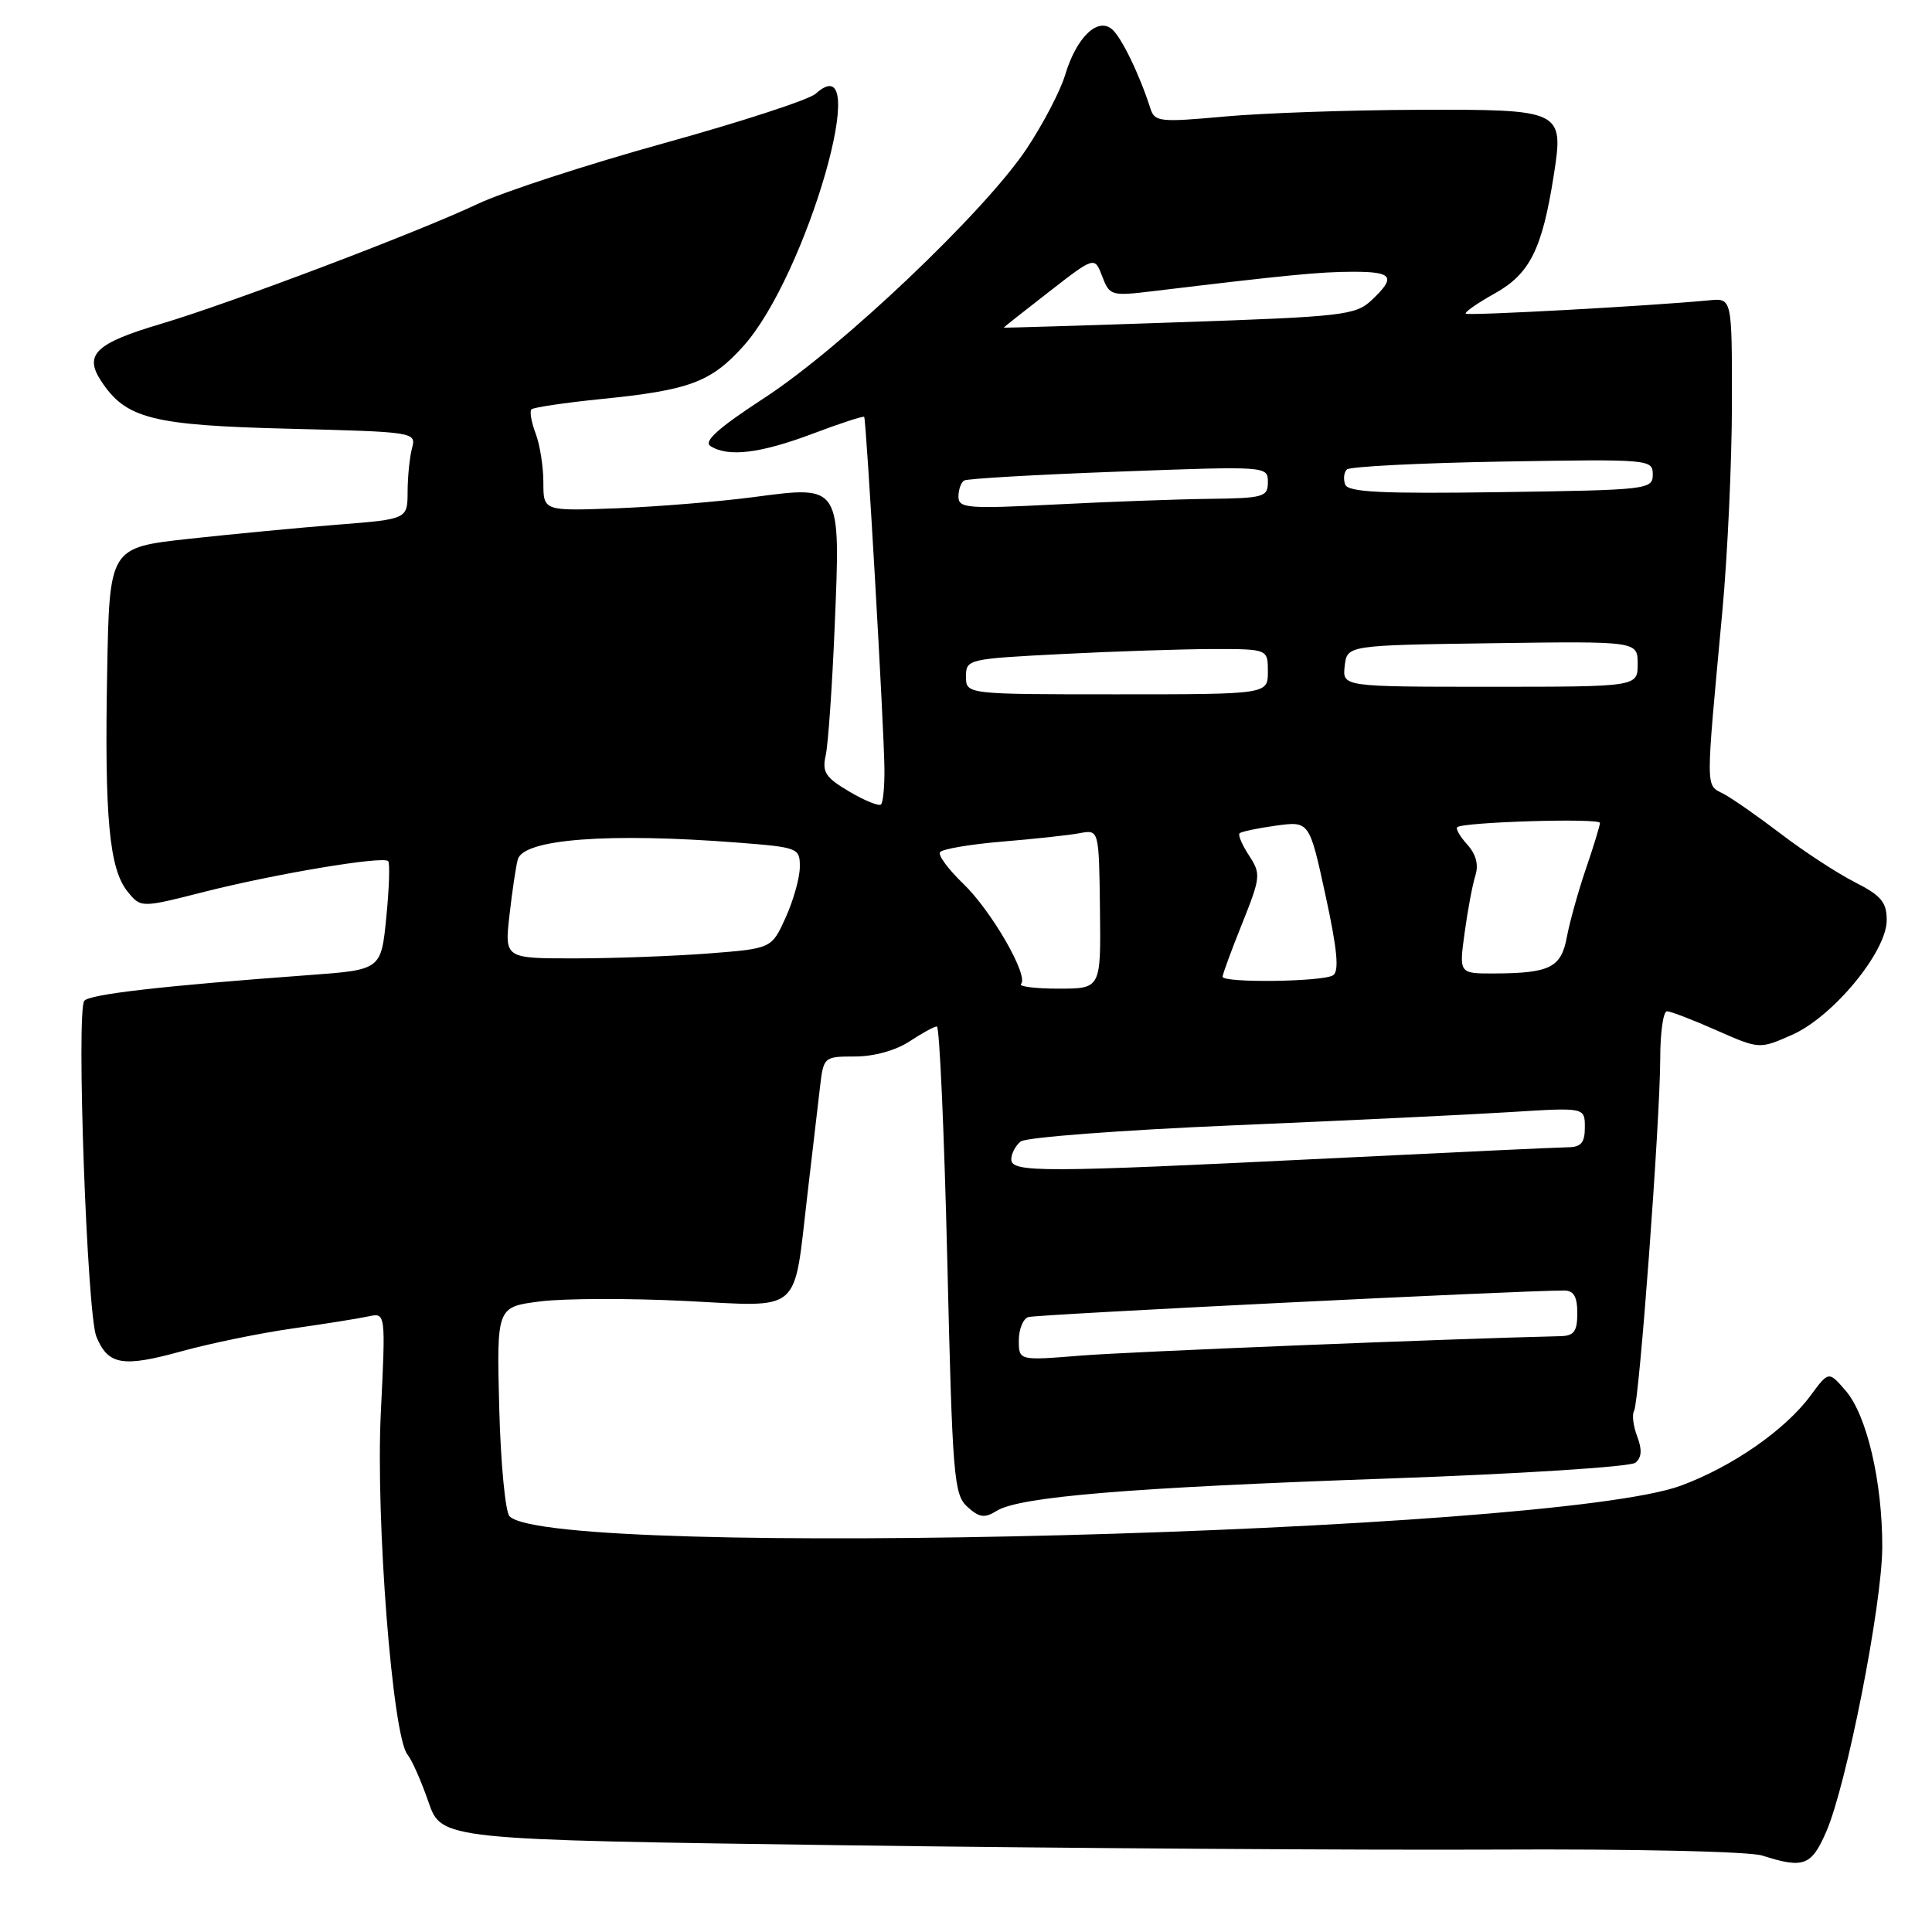 <?xml version="1.0" encoding="UTF-8" standalone="no"?>
<!DOCTYPE svg PUBLIC "-//W3C//DTD SVG 1.1//EN" "http://www.w3.org/Graphics/SVG/1.1/DTD/svg11.dtd" >
<svg xmlns="http://www.w3.org/2000/svg" xmlns:xlink="http://www.w3.org/1999/xlink" version="1.1" viewBox="0 0 256 256">
 <g >
 <path fill="currentColor"
d=" M 241.97 242.75 C 244.67 236.61 249.39 212.61 249.41 205.00 C 249.43 196.37 247.37 187.54 244.58 184.30 C 242.31 181.66 242.31 181.66 239.91 184.92 C 236.55 189.47 229.55 194.34 222.72 196.86 C 205.54 203.20 73.27 206.66 67.52 200.92 C 66.96 200.36 66.34 193.89 66.15 186.54 C 65.81 173.17 65.81 173.17 71.61 172.44 C 74.81 172.04 83.41 172.02 90.73 172.38 C 106.41 173.17 105.12 174.27 106.97 158.43 C 107.61 152.97 108.35 146.59 108.63 144.25 C 109.12 140.01 109.13 140.00 113.31 139.99 C 115.81 139.99 118.71 139.18 120.50 138.00 C 122.15 136.91 123.79 136.01 124.14 136.01 C 124.49 136.00 125.11 149.93 125.52 166.96 C 126.20 195.75 126.39 198.04 128.18 199.66 C 129.77 201.10 130.46 201.19 132.06 200.20 C 135.06 198.32 149.66 197.11 184.00 195.91 C 201.32 195.30 216.04 194.36 216.70 193.82 C 217.53 193.14 217.61 192.10 216.94 190.34 C 216.41 188.96 216.23 187.44 216.52 186.96 C 217.20 185.86 219.97 148.59 219.99 140.25 C 219.99 136.81 220.39 134.00 220.88 134.00 C 221.36 134.00 224.31 135.13 227.44 136.52 C 233.13 139.03 233.13 139.03 237.46 137.12 C 242.89 134.72 250.00 126.10 250.00 121.93 C 250.00 119.54 249.27 118.67 245.75 116.88 C 243.41 115.69 239.03 112.82 236.00 110.51 C 232.97 108.20 229.54 105.80 228.36 105.18 C 225.97 103.92 225.98 105.18 228.22 81.00 C 228.91 73.58 229.48 61.20 229.49 53.50 C 229.50 39.50 229.50 39.50 226.50 39.79 C 218.74 40.54 194.53 41.86 194.22 41.56 C 194.04 41.37 195.78 40.15 198.10 38.86 C 202.71 36.28 204.34 33.02 205.87 23.30 C 207.24 14.57 207.08 14.49 187.87 14.55 C 178.86 14.58 167.35 14.98 162.27 15.44 C 153.70 16.22 153.00 16.15 152.44 14.39 C 150.97 9.81 148.58 4.90 147.33 3.86 C 145.41 2.26 142.62 4.99 141.14 9.92 C 140.50 12.06 138.19 16.48 136.00 19.76 C 130.46 28.06 111.51 46.06 101.32 52.70 C 95.17 56.71 93.17 58.50 94.15 59.11 C 96.49 60.60 100.73 60.08 107.63 57.49 C 111.30 56.10 114.40 55.09 114.51 55.24 C 114.79 55.59 117.14 96.38 117.19 101.80 C 117.22 104.16 117.02 106.32 116.74 106.59 C 116.47 106.86 114.58 106.10 112.54 104.89 C 109.38 103.03 108.91 102.31 109.41 100.10 C 109.73 98.67 110.27 90.97 110.60 83.00 C 111.39 64.16 111.49 64.33 99.92 65.86 C 95.29 66.47 87.11 67.14 81.75 67.35 C 72.00 67.72 72.00 67.72 72.00 63.93 C 72.00 61.84 71.54 58.91 70.97 57.43 C 70.41 55.94 70.16 54.51 70.42 54.24 C 70.69 53.98 74.86 53.36 79.70 52.87 C 91.35 51.70 94.19 50.64 98.46 45.91 C 106.90 36.57 115.85 5.42 108.08 12.42 C 107.21 13.21 98.17 16.15 88.00 18.97 C 77.83 21.79 66.71 25.41 63.30 27.02 C 55.30 30.80 30.55 40.17 21.37 42.90 C 12.67 45.48 11.10 46.98 13.39 50.47 C 16.67 55.48 20.13 56.36 38.34 56.81 C 54.94 57.23 55.16 57.26 54.60 59.37 C 54.28 60.54 54.02 63.14 54.01 65.14 C 54.00 68.79 54.00 68.79 44.75 69.52 C 39.66 69.92 30.78 70.77 25.00 71.40 C 14.50 72.56 14.50 72.56 14.20 89.03 C 13.84 108.30 14.47 115.13 16.90 118.13 C 18.67 120.31 18.67 120.31 27.08 118.17 C 36.46 115.79 50.73 113.40 51.43 114.10 C 51.68 114.34 51.57 117.69 51.19 121.52 C 50.50 128.50 50.50 128.50 41.00 129.20 C 21.54 130.63 11.87 131.74 11.17 132.61 C 10.09 133.96 11.53 174.12 12.77 177.11 C 14.32 180.88 16.25 181.21 24.02 179.06 C 27.82 178.01 34.43 176.65 38.71 176.04 C 43.00 175.43 47.54 174.71 48.81 174.43 C 51.11 173.93 51.11 173.93 50.46 187.22 C 49.77 201.36 52.01 230.11 54.00 232.50 C 54.57 233.19 55.82 236.00 56.77 238.76 C 58.50 243.77 58.50 243.77 112.00 244.51 C 141.43 244.91 180.12 245.16 198.00 245.08 C 216.44 244.98 231.80 245.33 233.50 245.87 C 238.98 247.62 240.01 247.24 241.97 242.75 Z  M 135.00 177.61 C 135.00 176.14 135.56 174.75 136.25 174.52 C 137.28 174.17 201.52 170.99 207.25 171.00 C 208.53 171.00 209.00 171.81 209.00 174.00 C 209.00 176.43 208.57 177.01 206.75 177.05 C 192.18 177.39 149.61 179.11 143.25 179.62 C 135.00 180.29 135.00 180.29 135.00 177.61 Z  M 134.00 153.62 C 134.00 152.86 134.56 151.80 135.25 151.25 C 135.94 150.70 148.65 149.74 163.50 149.11 C 178.35 148.48 194.89 147.69 200.25 147.35 C 210.00 146.74 210.00 146.74 210.00 149.37 C 210.00 151.42 209.51 152.00 207.75 152.02 C 206.51 152.03 192.22 152.70 176.00 153.50 C 138.04 155.37 134.00 155.39 134.00 153.62 Z  M 135.29 130.38 C 136.35 129.32 131.37 120.68 127.63 117.09 C 125.68 115.22 124.29 113.34 124.55 112.93 C 124.80 112.51 128.50 111.88 132.76 111.52 C 137.02 111.17 141.65 110.67 143.06 110.40 C 145.62 109.92 145.62 109.92 145.75 120.46 C 145.88 131.00 145.88 131.00 140.27 131.00 C 137.19 131.00 134.95 130.72 135.29 130.38 Z  M 162.00 129.42 C 162.00 129.10 163.16 125.93 164.59 122.38 C 167.05 116.22 167.09 115.79 165.51 113.37 C 164.59 111.97 164.02 110.64 164.25 110.42 C 164.47 110.19 166.65 109.74 169.08 109.40 C 173.50 108.80 173.50 108.80 175.64 118.65 C 177.20 125.83 177.47 128.70 176.64 129.23 C 175.30 130.10 162.00 130.27 162.00 129.42 Z  M 194.07 123.60 C 194.47 120.64 195.11 117.23 195.49 116.03 C 195.95 114.59 195.59 113.21 194.43 111.92 C 193.47 110.86 192.86 109.82 193.09 109.61 C 193.84 108.92 212.00 108.37 212.00 109.04 C 212.00 109.39 211.17 112.12 210.15 115.09 C 209.13 118.07 208.00 122.14 207.62 124.14 C 206.87 128.22 205.39 128.96 197.92 128.99 C 193.33 129.00 193.33 129.00 194.07 123.60 Z  M 67.51 121.25 C 67.87 118.09 68.36 114.77 68.61 113.88 C 69.35 111.18 80.59 110.32 97.75 111.65 C 105.81 112.28 106.00 112.36 105.98 114.90 C 105.97 116.33 105.12 119.34 104.10 121.59 C 102.24 125.69 102.24 125.69 93.87 126.34 C 89.27 126.69 81.31 126.99 76.18 126.99 C 66.86 127.00 66.86 127.00 67.51 121.25 Z  M 128.00 89.65 C 128.00 87.35 128.23 87.30 140.75 86.66 C 147.76 86.30 156.76 86.01 160.75 86.00 C 168.00 86.00 168.00 86.00 168.00 89.00 C 168.00 92.00 168.00 92.00 148.00 92.00 C 128.00 92.00 128.00 92.00 128.00 89.65 Z  M 178.18 88.25 C 178.50 85.50 178.50 85.50 197.75 85.23 C 217.00 84.96 217.00 84.96 217.00 87.98 C 217.00 91.00 217.00 91.00 197.43 91.00 C 177.87 91.00 177.87 91.00 178.18 88.25 Z  M 127.00 65.81 C 127.00 64.88 127.34 63.92 127.75 63.67 C 128.16 63.42 137.39 62.89 148.25 62.49 C 167.94 61.76 168.00 61.76 168.00 63.88 C 168.00 65.85 167.45 66.01 160.25 66.10 C 155.99 66.15 146.76 66.49 139.75 66.85 C 128.18 67.44 127.00 67.34 127.00 65.81 Z  M 178.25 64.21 C 177.98 63.50 178.07 62.60 178.46 62.21 C 178.85 61.82 188.13 61.35 199.08 61.16 C 218.61 60.83 219.00 60.86 219.00 62.87 C 219.00 64.86 218.40 64.93 198.87 65.21 C 183.12 65.44 178.64 65.22 178.25 64.21 Z  M 133.00 43.41 C 133.00 43.36 135.71 41.22 139.02 38.65 C 145.04 33.97 145.04 33.97 146.05 36.62 C 147.02 39.18 147.24 39.25 152.78 38.58 C 170.38 36.46 174.94 36.01 179.25 36.01 C 184.57 36.00 185.02 36.69 181.74 39.78 C 179.62 41.77 177.97 41.96 156.24 42.70 C 143.46 43.14 133.00 43.46 133.00 43.41 Z "/>
</g>
</svg>